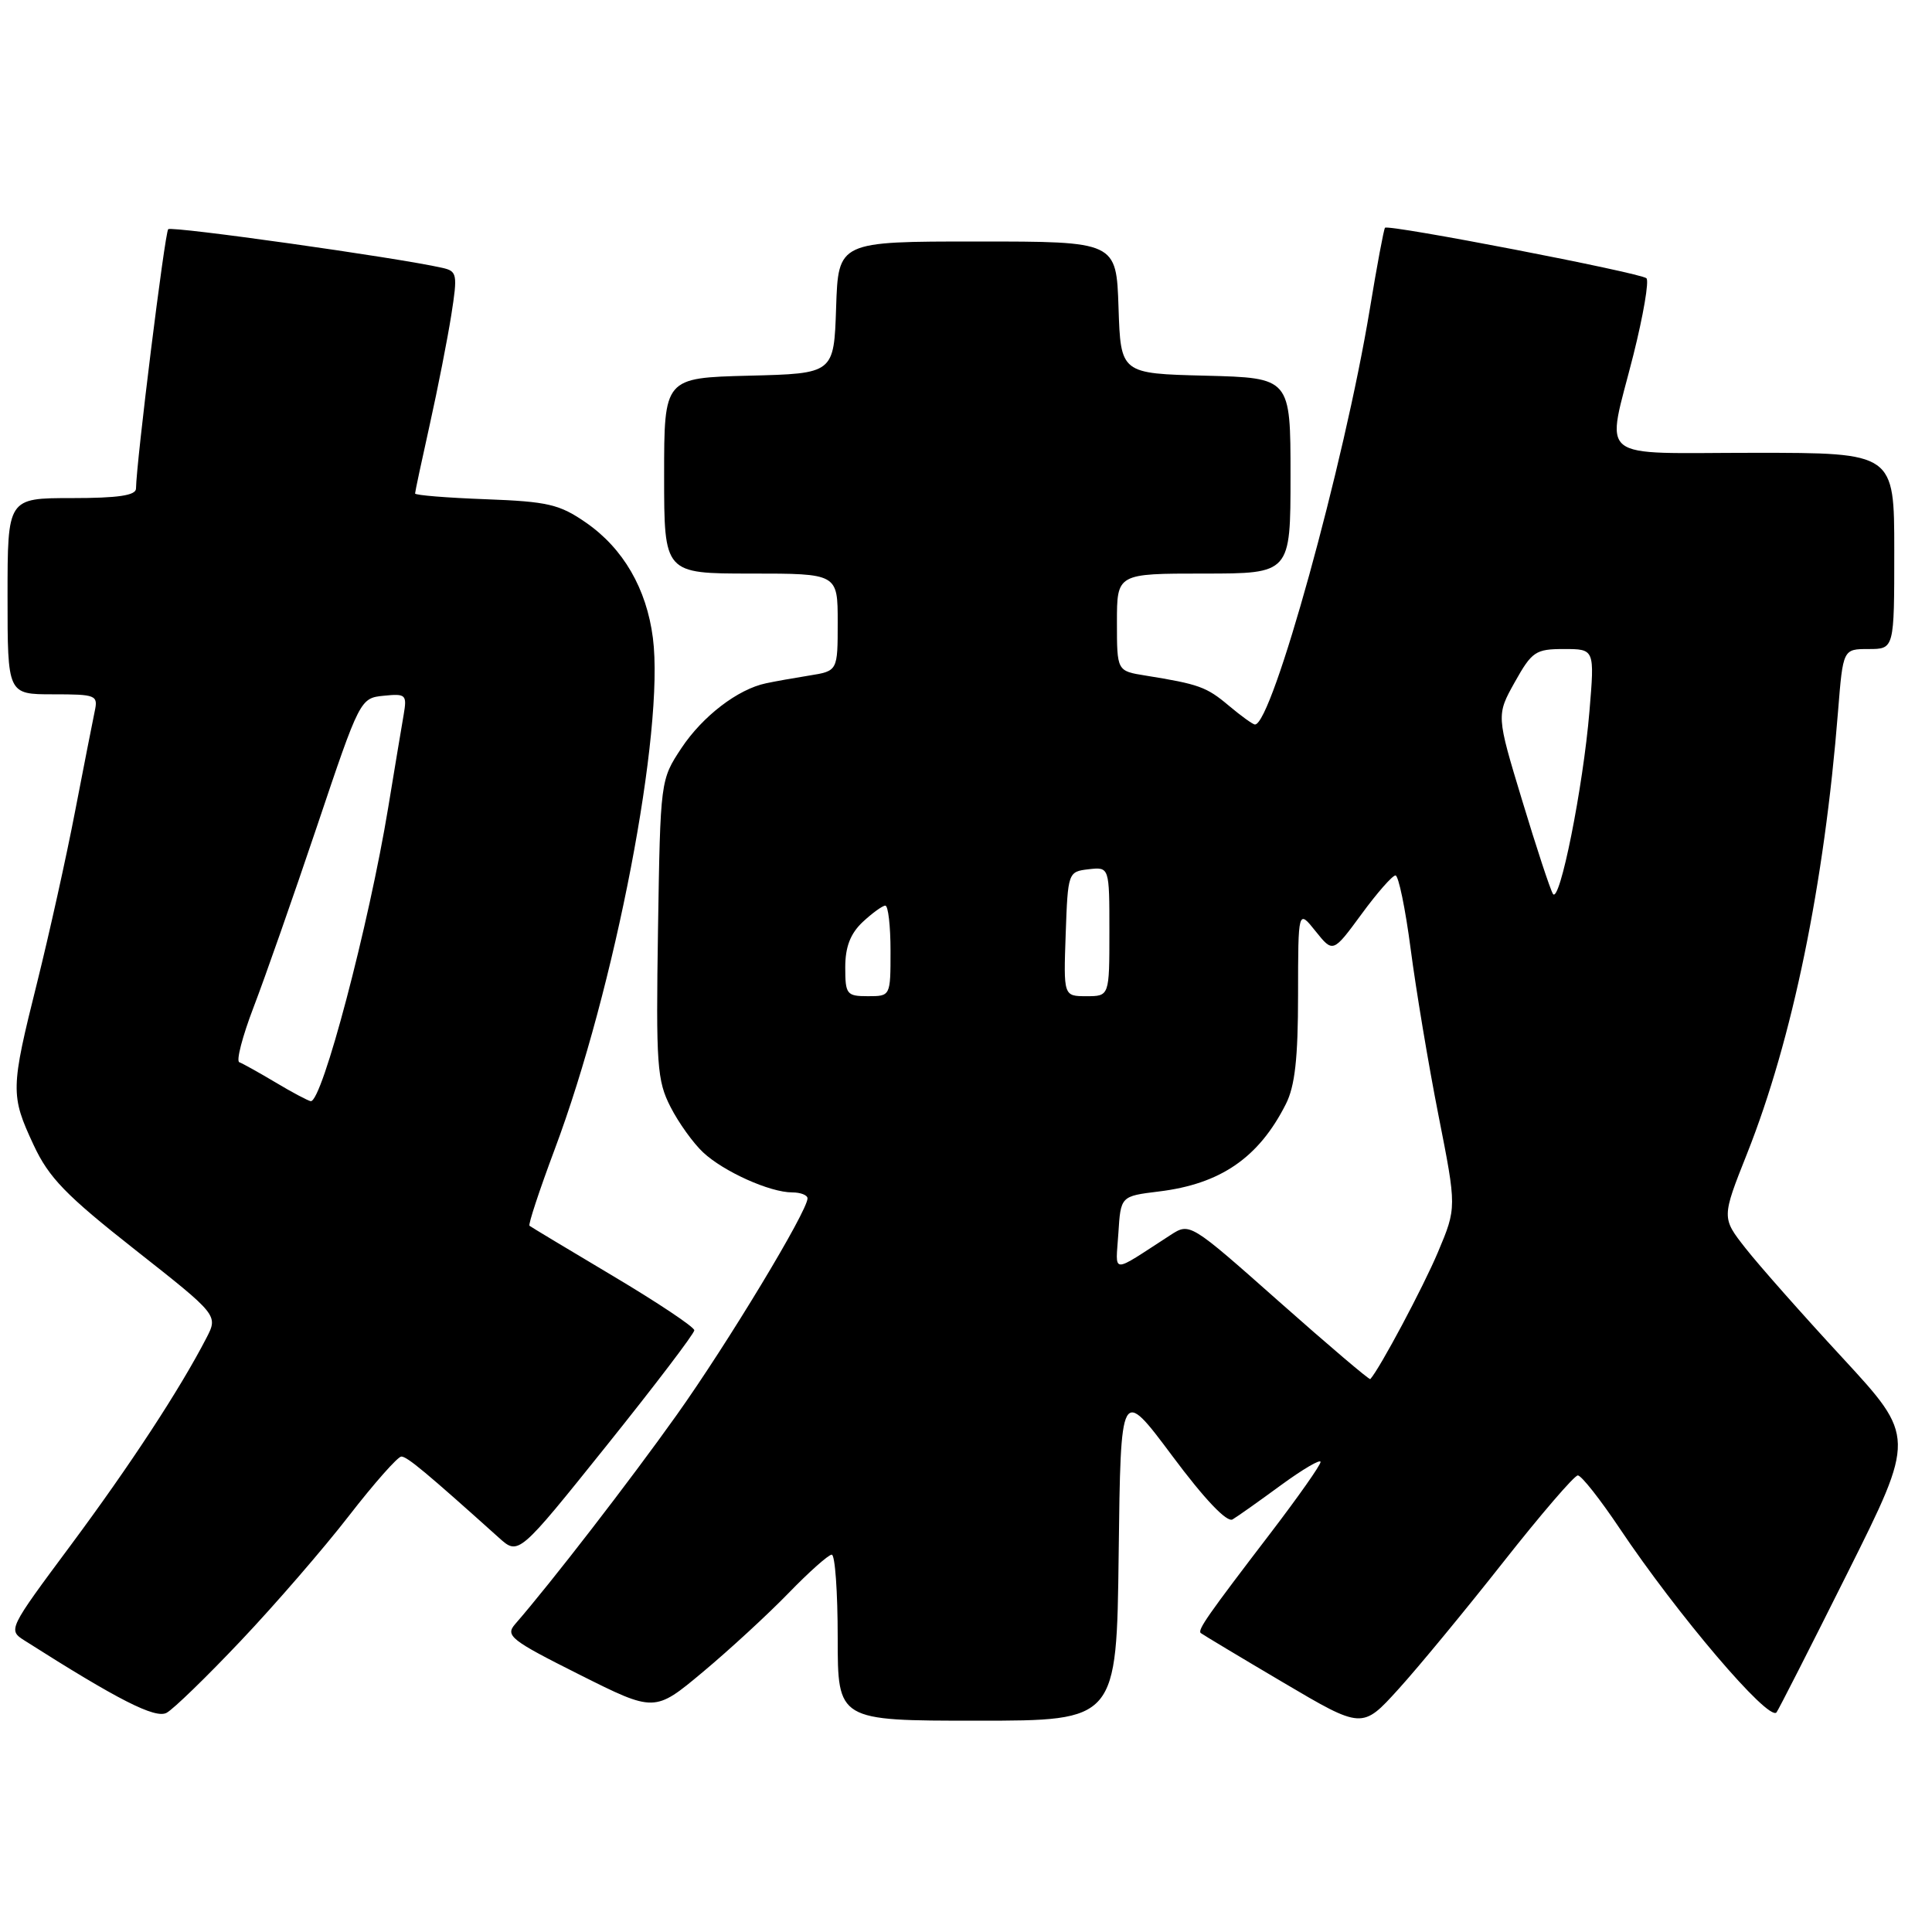 <?xml version="1.0" encoding="UTF-8" standalone="no"?>
<!DOCTYPE svg PUBLIC "-//W3C//DTD SVG 1.1//EN" "http://www.w3.org/Graphics/SVG/1.1/DTD/svg11.dtd" >
<svg xmlns="http://www.w3.org/2000/svg" xmlns:xlink="http://www.w3.org/1999/xlink" version="1.1" viewBox="0 0 256 256">
 <g >
 <path fill="currentColor"
d=" M 199.18 207.00 C 204.16 200.68 208.61 195.50 209.07 195.50 C 209.54 195.50 212.02 198.65 214.60 202.50 C 222.29 213.98 234.30 228.08 235.39 226.91 C 235.60 226.68 239.83 218.38 244.79 208.45 C 253.81 190.40 253.81 190.40 244.16 179.94 C 238.84 174.19 233.06 167.65 231.31 165.42 C 228.12 161.36 228.12 161.36 231.50 152.85 C 237.50 137.73 241.73 117.20 243.55 94.25 C 244.21 86.00 244.21 86.00 247.60 86.00 C 251.00 86.00 251.00 86.00 251.00 73.00 C 251.00 60.00 251.00 60.00 232.50 60.00 C 211.05 60.00 212.81 61.42 216.44 47.00 C 217.75 41.77 218.53 37.22 218.16 36.87 C 217.40 36.15 183.96 29.69 183.52 30.18 C 183.36 30.36 182.45 35.22 181.50 41.00 C 178.12 61.47 168.57 96.00 166.29 96.00 C 166.01 96.00 164.45 94.87 162.82 93.50 C 159.86 91.01 158.88 90.66 151.75 89.51 C 148.00 88.91 148.00 88.91 148.00 82.45 C 148.00 76.00 148.00 76.00 159.50 76.00 C 171.00 76.00 171.00 76.00 171.00 63.03 C 171.00 50.07 171.00 50.07 159.75 49.78 C 148.50 49.50 148.50 49.50 148.21 40.75 C 147.92 32.00 147.92 32.00 129.50 32.00 C 111.08 32.00 111.08 32.00 110.79 40.75 C 110.50 49.50 110.50 49.50 99.25 49.78 C 88.00 50.07 88.00 50.07 88.00 63.03 C 88.00 76.00 88.00 76.00 99.50 76.00 C 111.00 76.00 111.00 76.00 111.00 82.45 C 111.00 88.91 111.00 88.91 107.25 89.51 C 105.19 89.84 102.60 90.30 101.50 90.54 C 97.76 91.32 93.09 94.91 90.29 99.13 C 87.51 103.34 87.50 103.38 87.19 123.10 C 86.91 141.11 87.06 143.19 88.85 146.68 C 89.92 148.78 91.87 151.49 93.17 152.70 C 95.90 155.25 102.02 158.00 104.97 158.00 C 106.09 158.00 107.00 158.36 107.00 158.79 C 107.00 160.48 96.43 177.99 89.66 187.50 C 83.51 196.15 72.99 209.77 68.27 215.19 C 66.92 216.74 67.64 217.31 76.77 221.89 C 86.74 226.89 86.74 226.89 93.12 221.56 C 96.63 218.63 101.73 213.93 104.46 211.12 C 107.19 208.30 109.78 206.00 110.21 206.00 C 110.65 206.00 111.00 210.95 111.00 217.00 C 111.00 228.00 111.00 228.00 129.48 228.00 C 147.96 228.00 147.96 228.00 148.23 205.88 C 148.50 183.77 148.50 183.77 155.32 192.90 C 159.61 198.66 162.57 201.77 163.32 201.33 C 163.97 200.95 166.86 198.90 169.75 196.78 C 172.64 194.67 174.99 193.29 174.98 193.72 C 174.97 194.15 172.03 198.32 168.46 203.00 C 160.00 214.06 158.65 215.99 159.11 216.39 C 159.33 216.57 164.22 219.51 170.00 222.92 C 180.50 229.12 180.50 229.12 185.31 223.81 C 187.96 220.89 194.20 213.32 199.18 207.00 Z  M 31.91 217.41 C 36.44 212.63 42.88 205.19 46.23 200.86 C 49.58 196.54 52.71 193.00 53.18 193.00 C 53.95 193.00 56.49 195.12 66.11 203.76 C 68.71 206.10 68.71 206.10 80.36 191.57 C 86.76 183.59 92.00 176.70 92.00 176.27 C 92.00 175.84 87.16 172.61 81.25 169.09 C 75.34 165.57 70.34 162.57 70.16 162.42 C 69.97 162.27 71.47 157.72 73.49 152.32 C 81.50 130.97 88.08 96.71 86.51 84.52 C 85.67 78.00 82.59 72.68 77.66 69.26 C 74.14 66.82 72.60 66.46 64.34 66.15 C 59.20 65.96 55.00 65.62 55.00 65.39 C 55.00 65.17 55.88 61.04 56.95 56.24 C 58.02 51.43 59.30 44.90 59.80 41.73 C 60.65 36.32 60.57 35.93 58.60 35.49 C 52.68 34.14 22.74 29.93 22.29 30.37 C 21.84 30.82 18.06 61.25 18.02 64.75 C 18.00 65.65 15.63 66.00 9.50 66.00 C 1.00 66.00 1.00 66.00 1.00 79.00 C 1.00 92.00 1.00 92.00 7.02 92.00 C 12.74 92.00 13.01 92.11 12.55 94.25 C 12.29 95.49 11.12 101.45 9.95 107.50 C 8.79 113.55 6.52 123.76 4.92 130.19 C 1.39 144.31 1.38 145.12 4.45 151.71 C 6.47 156.05 8.72 158.37 17.89 165.59 C 28.91 174.27 28.91 174.27 27.35 177.29 C 23.83 184.10 17.26 194.13 9.38 204.74 C 1.08 215.91 1.04 215.98 3.27 217.39 C 15.66 225.27 20.57 227.76 22.07 226.96 C 22.96 226.49 27.39 222.19 31.91 217.41 Z  M 169.51 172.49 C 157.66 161.99 157.66 161.99 155.08 163.66 C 147.02 168.87 147.84 168.90 148.19 163.41 C 148.50 158.50 148.50 158.50 153.54 157.88 C 161.73 156.89 166.80 153.40 170.38 146.30 C 171.59 143.92 172.00 140.21 172.00 131.80 C 172.01 120.50 172.01 120.50 174.32 123.39 C 176.63 126.27 176.63 126.27 180.40 121.14 C 182.47 118.31 184.50 116.00 184.91 116.00 C 185.31 116.00 186.22 120.39 186.92 125.75 C 187.62 131.11 189.27 141.02 190.60 147.76 C 193.02 160.02 193.02 160.02 190.53 165.93 C 188.58 170.56 182.83 181.35 181.57 182.74 C 181.45 182.87 176.02 178.26 169.51 172.49 Z  M 112.00 128.17 C 112.00 125.47 112.68 123.71 114.31 122.17 C 115.59 120.98 116.94 120.00 117.31 120.00 C 117.69 120.00 118.00 122.70 118.00 126.00 C 118.00 132.00 118.00 132.00 115.00 132.00 C 112.19 132.00 112.00 131.76 112.00 128.17 Z  M 141.21 123.75 C 141.50 115.58 141.53 115.50 144.25 115.18 C 147.00 114.87 147.00 114.87 147.00 123.43 C 147.00 132.00 147.00 132.00 143.96 132.00 C 140.92 132.00 140.92 132.00 141.21 123.75 Z  M 205.77 118.44 C 205.41 117.86 203.58 112.30 201.70 106.08 C 198.27 94.77 198.27 94.77 200.72 90.38 C 202.99 86.33 203.47 86.00 207.23 86.00 C 211.30 86.00 211.30 86.00 210.61 94.25 C 209.77 104.33 206.66 119.88 205.77 118.44 Z  M 36.50 143.42 C 34.30 142.11 32.14 140.91 31.71 140.75 C 31.27 140.60 32.12 137.33 33.59 133.49 C 35.07 129.64 38.85 118.85 42.00 109.50 C 47.68 92.60 47.73 92.50 50.85 92.19 C 53.78 91.89 53.94 92.05 53.49 94.69 C 53.22 96.23 52.30 101.78 51.44 107.00 C 48.88 122.56 42.67 146.12 41.17 145.91 C 40.80 145.85 38.70 144.74 36.50 143.42 Z "/>
</g>
</svg>
